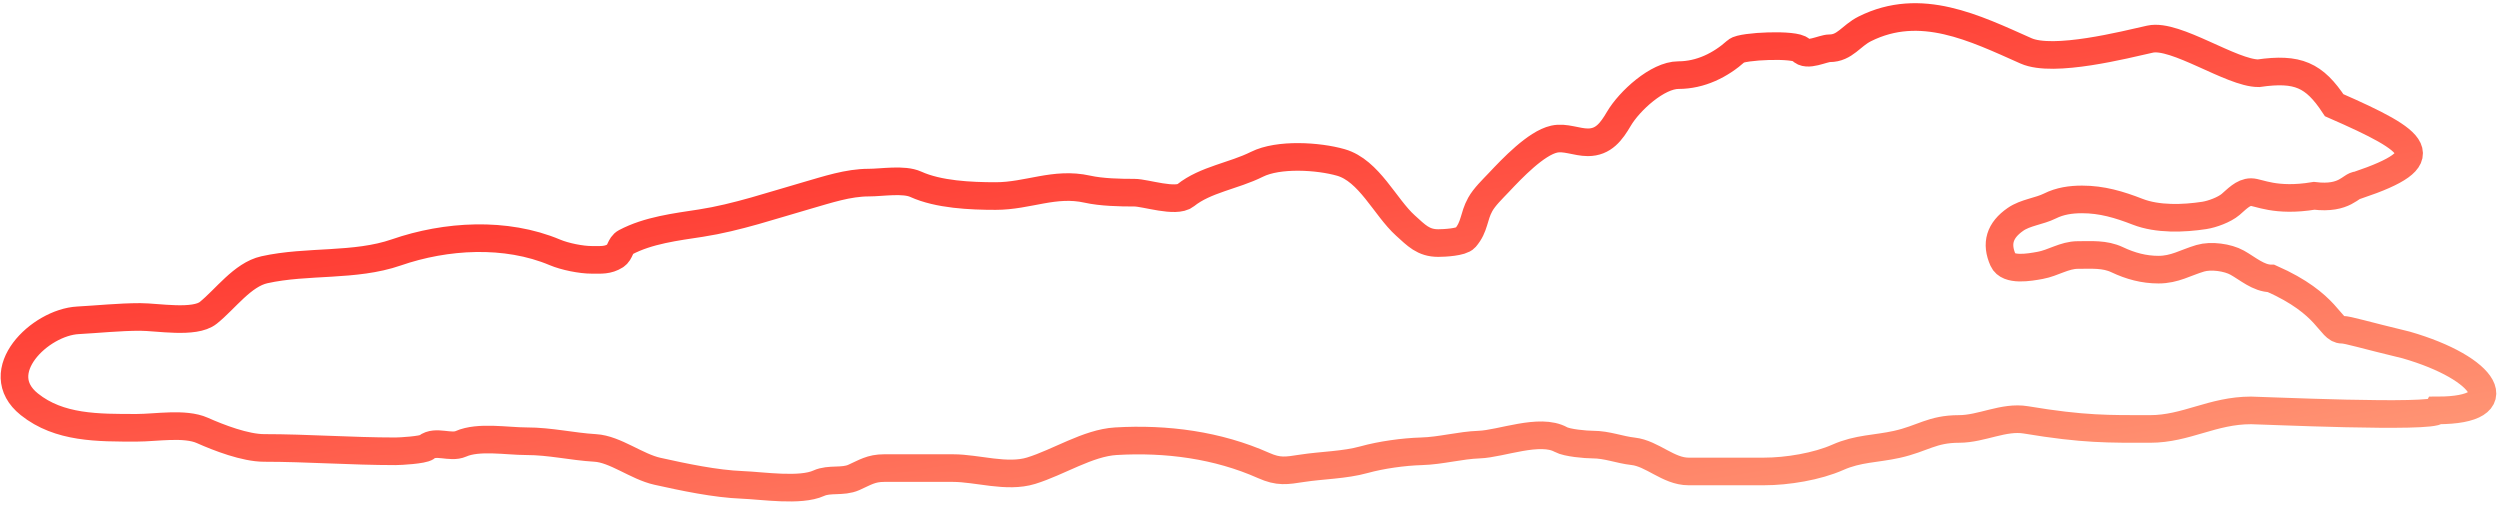 <svg width="520" height="105" viewBox="0 0 520 105" fill="none" xmlns="http://www.w3.org/2000/svg">
<path d="M469.771 15.234C477.956 14.061 481.359 15.597 485.511 21.884C503.068 29.568 507.282 32.836 490.43 38.509C488.956 38.509 487.847 41.53 481.335 40.73C473.274 42.064 469.766 39.958 468.223 39.958C466.554 39.958 465.194 41.486 463.963 42.528C462.667 43.623 460.161 44.552 458.485 44.81C454.179 45.472 448.788 45.663 444.639 44.049C440.772 42.546 437.2 41.479 433.058 41.479C430.739 41.479 428.481 41.798 426.38 42.849C424.172 43.953 421.301 44.186 419.228 45.621C415.922 47.91 415.108 50.658 416.642 54.108C417.667 56.416 422.203 55.589 424.248 55.215L424.385 55.191C427.039 54.708 429.424 53.043 432.162 53.043C435.009 53.043 437.774 52.79 440.378 54.024C443.132 55.328 445.938 56.087 448.967 56.087C452.344 56.087 454.555 54.639 457.656 53.72C459.89 53.058 463.364 53.539 465.332 54.633C467.499 55.837 469.791 57.912 472.399 57.912C484.517 63.244 484.543 68.584 487.187 68.584C488.398 68.584 491.62 69.629 500.469 71.752C517.216 76.571 522.796 85.363 507.017 85.363C506.172 87.052 470.054 85.363 468.223 85.363C460.177 85.363 454.739 89.222 447.215 89.222C438.603 89.222 433.437 89.342 421.384 87.333C416.773 86.565 412.162 89.222 407.49 89.222C401.827 89.222 399.947 91.228 394.517 92.434C390.228 93.387 386.468 93.256 382.291 95.112C377.944 97.044 371.73 98.062 366.922 98.062H351.204C347.02 98.062 343.674 94.314 339.677 93.87C336.81 93.552 334.272 92.473 331.294 92.473C329.849 92.473 325.928 92.131 324.657 91.425C320.294 89.001 312.203 92.312 307.697 92.473C303.651 92.618 299.735 93.754 295.665 93.87C291.973 93.976 287.314 94.616 283.712 95.617C279.652 96.744 275.019 96.763 270.865 97.402C267.53 97.915 265.969 98.215 262.831 96.82C253.26 92.566 242.638 91.154 232.093 91.775C226.308 92.115 220.153 96.159 214.473 97.907C209.431 99.458 203.229 97.363 198.25 97.363H183.89C181.183 97.363 179.901 98.282 177.603 99.304C175.268 100.342 172.536 99.493 170.306 100.507C166.454 102.258 158.599 101.018 154.394 100.856C148.802 100.641 142.243 99.247 136.735 98.023C132.427 97.066 127.958 93.416 123.811 93.172C118.928 92.884 114.475 91.775 109.49 91.775C105.477 91.775 99.514 90.697 95.867 92.318C93.705 93.279 90.608 91.511 88.726 93.016C87.992 93.604 83.266 93.87 82.245 93.87C73.16 93.87 63.822 93.172 54.96 93.172C50.988 93.172 45.503 91.047 42.075 89.523C38.428 87.903 32.465 88.98 28.453 88.98C20.337 88.98 12.325 89.072 6.098 84.09C-2.322 77.354 8.292 67.043 16.227 66.625C20.258 66.413 24.767 65.926 29.151 65.926C32.78 65.926 40.462 67.357 43.317 65.073C46.877 62.225 50.431 57.123 54.999 56.107C63.926 54.123 73.782 55.494 82.439 52.498C92.743 48.931 105.206 48.194 115.428 52.498C117.485 53.364 120.843 54.05 123.112 54.05C125.087 54.05 126.411 54.191 128.002 53.196C129.053 52.54 128.954 51.008 130.098 50.402C134.836 47.894 140.57 47.212 145.817 46.404C153.192 45.27 160.841 42.661 167.978 40.622C172.1 39.444 176.393 37.983 180.708 37.983C183.452 37.983 187.97 37.187 190.488 38.332C195.198 40.473 201.856 40.777 207.099 40.777C213.849 40.777 219.329 37.824 226.155 39.341C229.12 40 232.925 40.078 235.974 40.078C238.239 40.078 244.58 42.244 246.608 40.622C250.722 37.331 256.61 36.591 261.434 34.179C265.923 31.935 274.198 32.448 278.899 33.791C284.782 35.472 288.111 43.114 292.328 46.909C294.602 48.956 296.032 50.557 299.158 50.557C300.395 50.557 304.006 50.38 304.786 49.471C306.798 47.123 306.457 45.104 307.891 42.523C308.775 40.933 310.472 39.318 311.733 37.983L311.848 37.861C314.462 35.092 319.478 29.78 323.26 28.94C325.567 28.427 327.929 29.599 330.285 29.599C333.534 29.599 335.16 27.374 336.727 24.709C338.92 20.981 344.783 15.627 349.108 15.627C353.702 15.627 357.878 13.553 361.178 10.582C362.31 9.563 373.547 9.064 374.607 10.388C375.799 11.878 379.164 10.039 380.545 10.039C383.749 10.039 384.999 7.443 387.88 6.002C399.477 0.204 410.731 5.835 421.413 10.582C427.128 13.122 442.047 9.29 447.215 8.141C452.507 6.965 464.162 15.234 469.771 15.234Z" stroke="url(#paint0_linear_1_817)" stroke-width="5.745" stroke-linecap="round"/>
<defs>
<linearGradient id="paint0_linear_1_817" x1="266.968" y1="-6.683" x2="290.592" y2="134.272" gradientUnits="userSpaceOnUse">
<stop stop-color="#FF2A26"/>
<stop offset="1" stop-color="#FF9B79"/>
</linearGradient>
</defs>
</svg>
